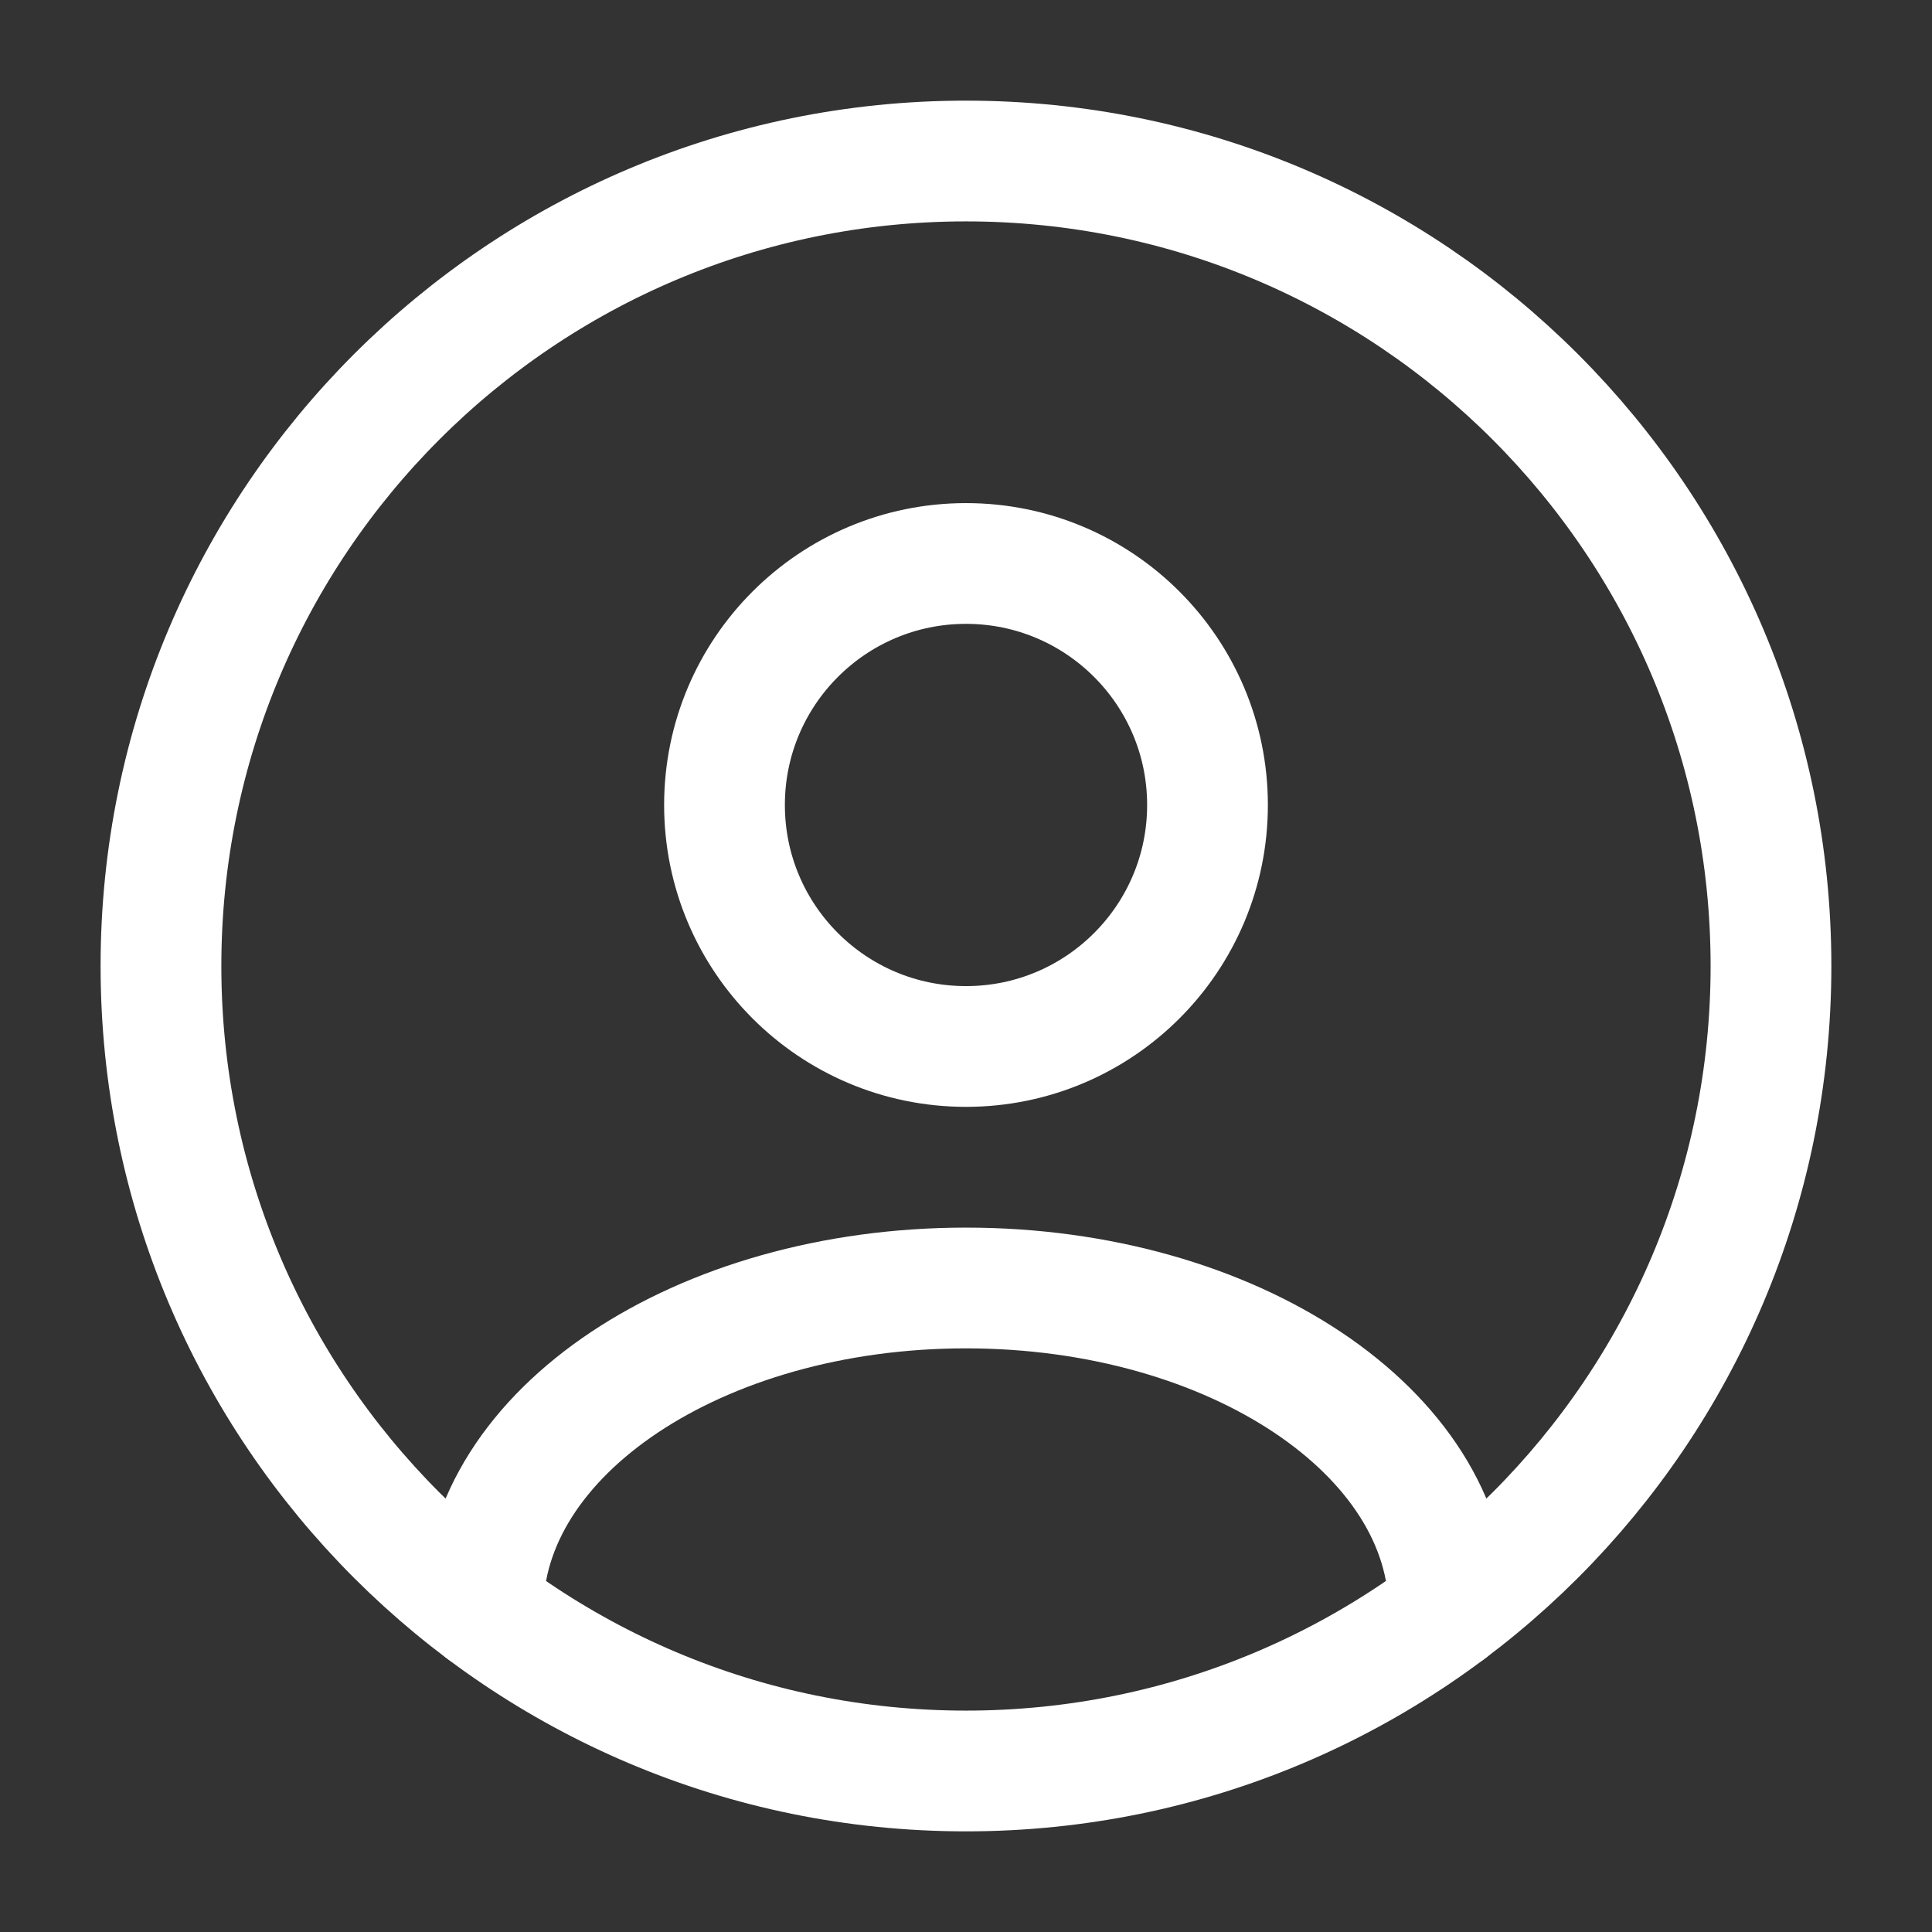 <svg width="38" height="38" viewBox="0 0 38 38" fill="none" xmlns="http://www.w3.org/2000/svg">
<rect x="0" y="0" width="38" height="38" fill="#333333" stroke="none"/>
<path d="M34.833 19C34.833 10.256 27.744 3.167 18.999 3.167C10.255 3.167 3.166 10.256 3.166 19C3.166 27.745 10.255 34.833 18.999 34.833C27.744 34.833 34.833 27.745 34.833 19Z" stroke="white" stroke-width="2.375"/>
<path d="M23.75 15.833C23.75 18.457 21.623 20.583 19 20.583C16.377 20.583 14.25 18.457 14.25 15.833C14.25 13.21 16.377 11.083 19 11.083C21.623 11.083 23.75 13.21 23.75 15.833Z" stroke="white" stroke-width="2.375"/>
<path d="M28.5 31.667C28.5 28.169 24.247 25.333 19 25.333C13.753 25.333 9.5 28.169 9.5 31.667" stroke="white" stroke-width="2.375" stroke-linecap="round"/>
</svg>
